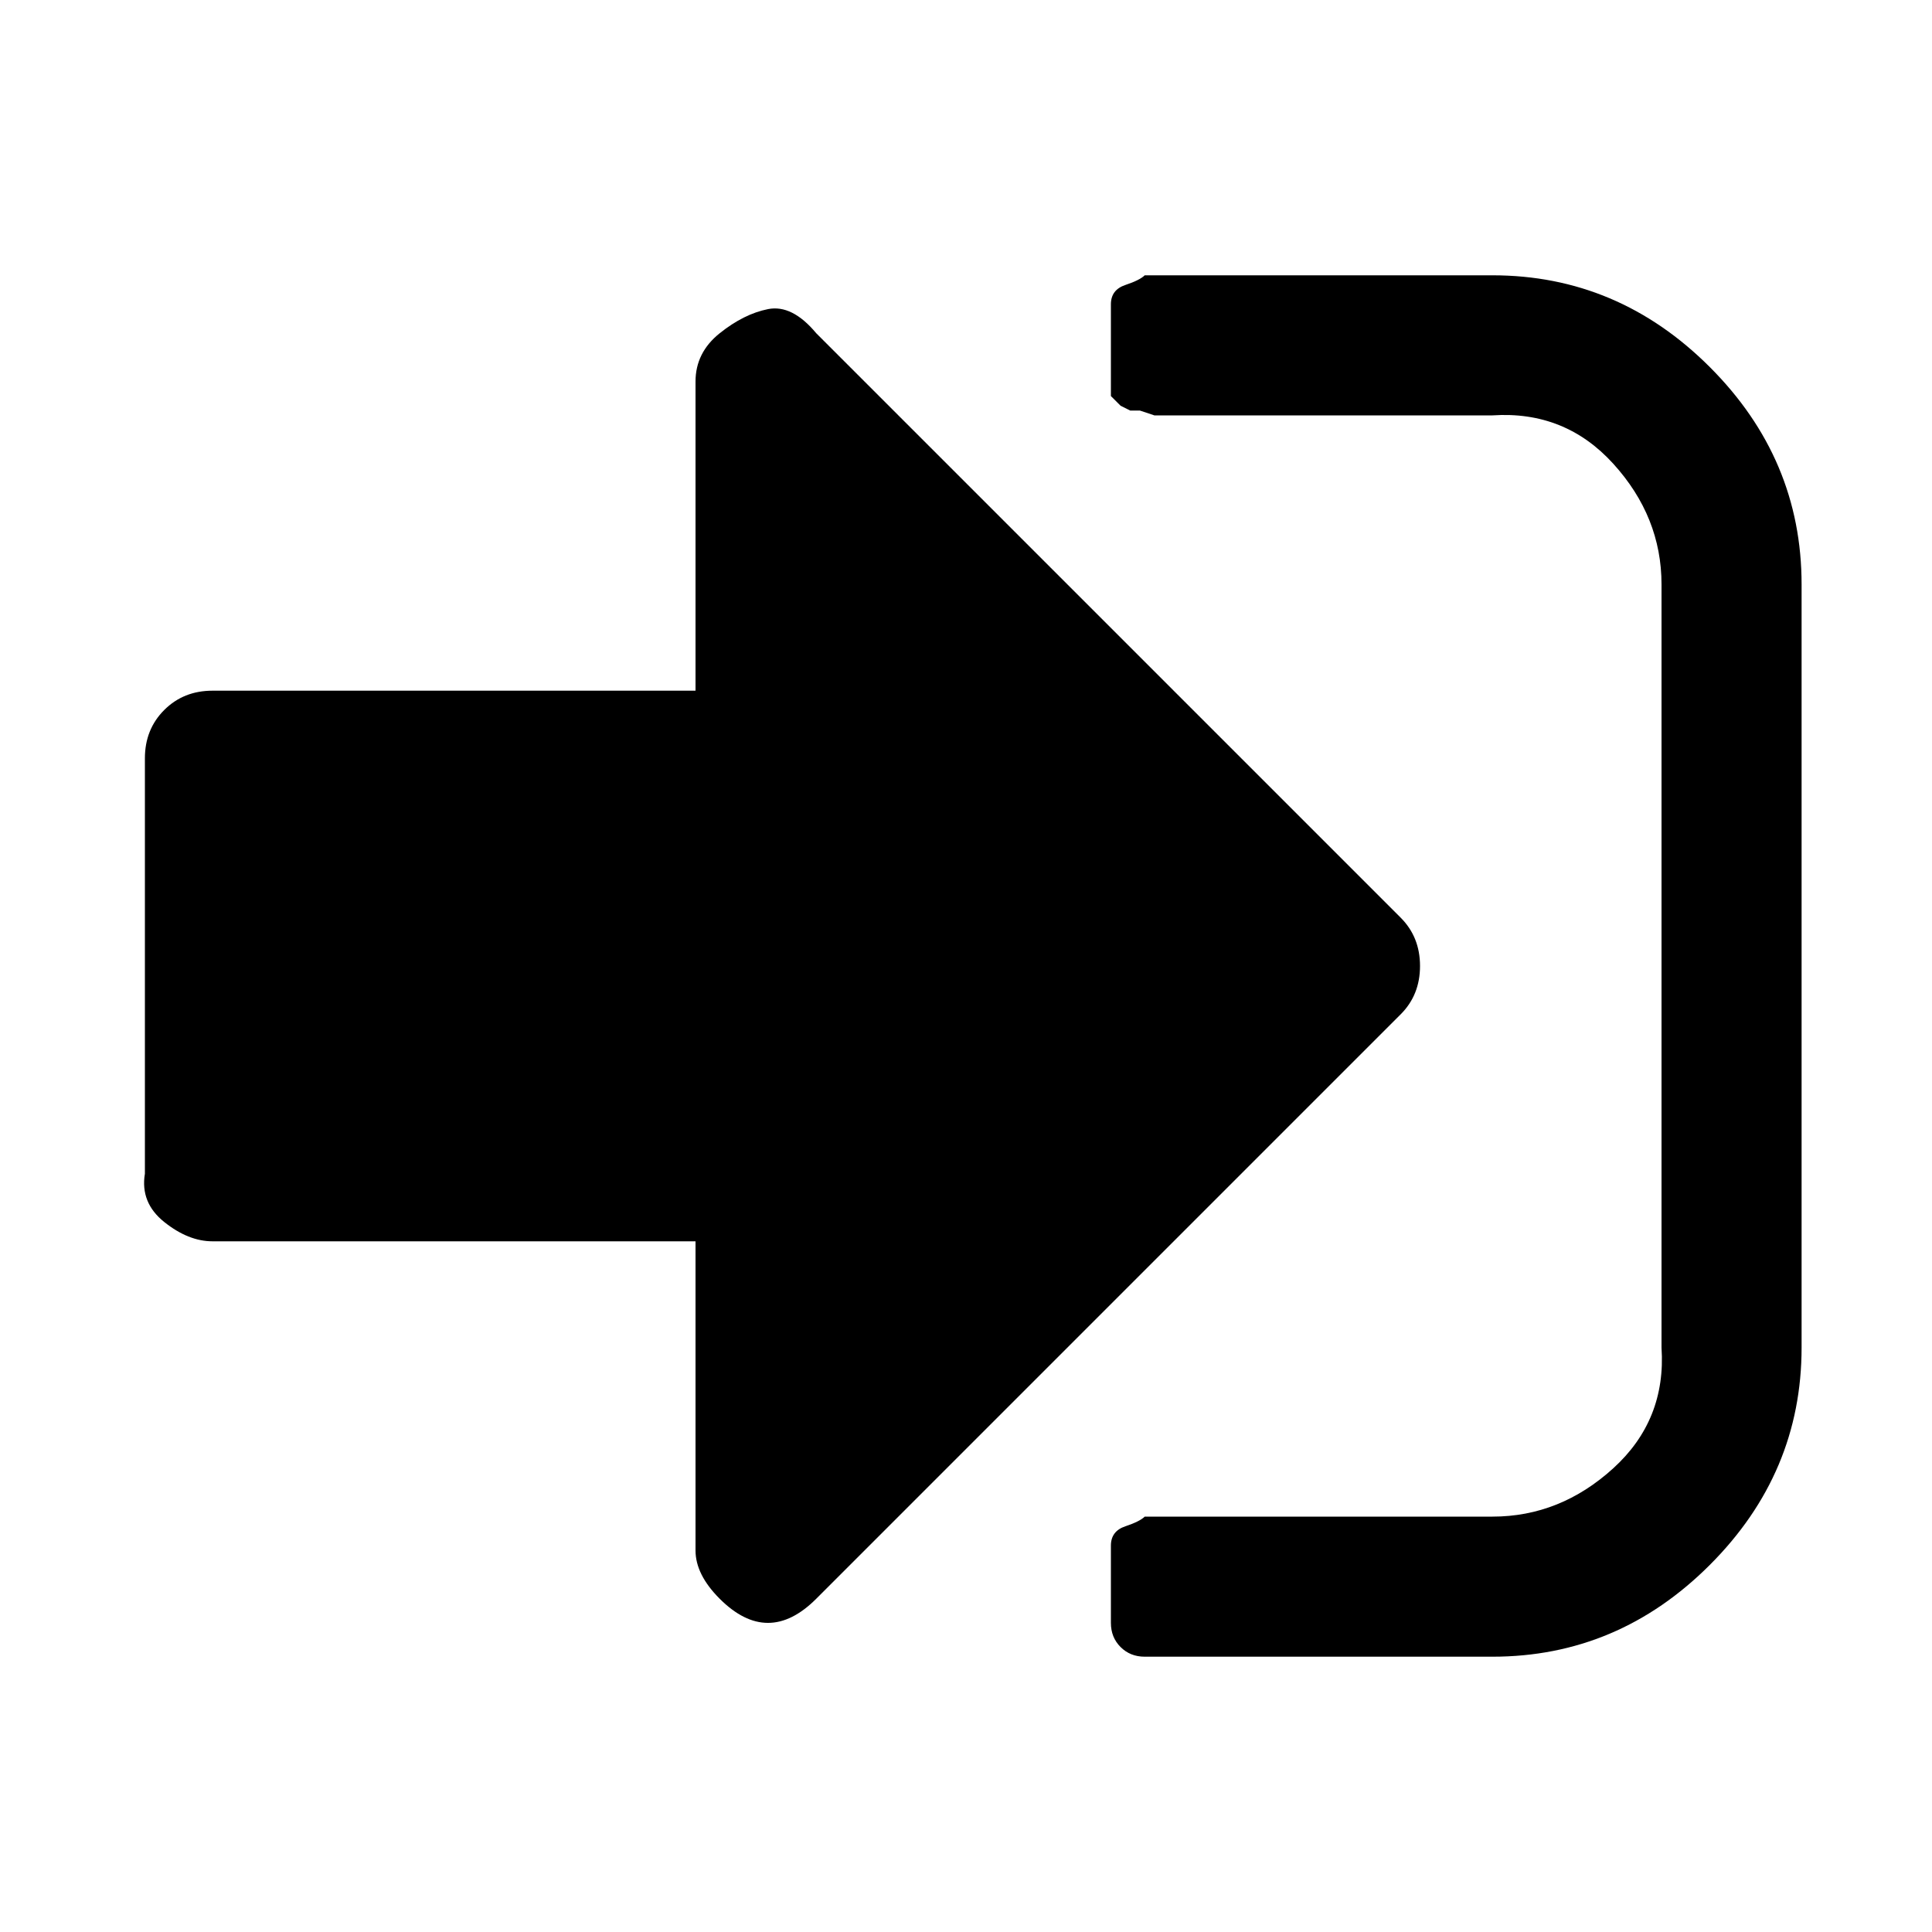 <?xml version="1.0"?><svg fill="currentColor" xmlns="http://www.w3.org/2000/svg" width="40" height="40" viewBox="0 0 40 40"><path d="m29.4 20q0 0.6-0.4 1l-12.1 12.1q-0.5 0.5-1 0.5t-1-0.5-0.5-1v-6.4h-10q-0.5 0-1-0.4t-0.4-1v-8.6q0-0.6 0.4-1t1-0.4h10v-6.4q0-0.6 0.5-1t1-0.5 1 0.5l12.1 12.1q0.4 0.4 0.4 1z m7.9-7.9v15.8q0 2.6-1.9 4.5t-4.5 1.9h-7.2q-0.3 0-0.5-0.2t-0.2-0.5q0-0.1 0-0.5t0-0.6 0-0.5 0.3-0.4 0.4-0.2h7.2q1.4 0 2.5-1t1-2.5v-15.8q0-1.4-1-2.5t-2.5-1h-7l-0.3-0.1-0.2 0-0.2-0.1-0.2-0.2 0-0.3q0-0.1 0-0.5t0-0.6 0-0.5 0.3-0.4 0.4-0.2h7.2q2.6 0 4.5 1.9t1.9 4.5z"></path></svg>
